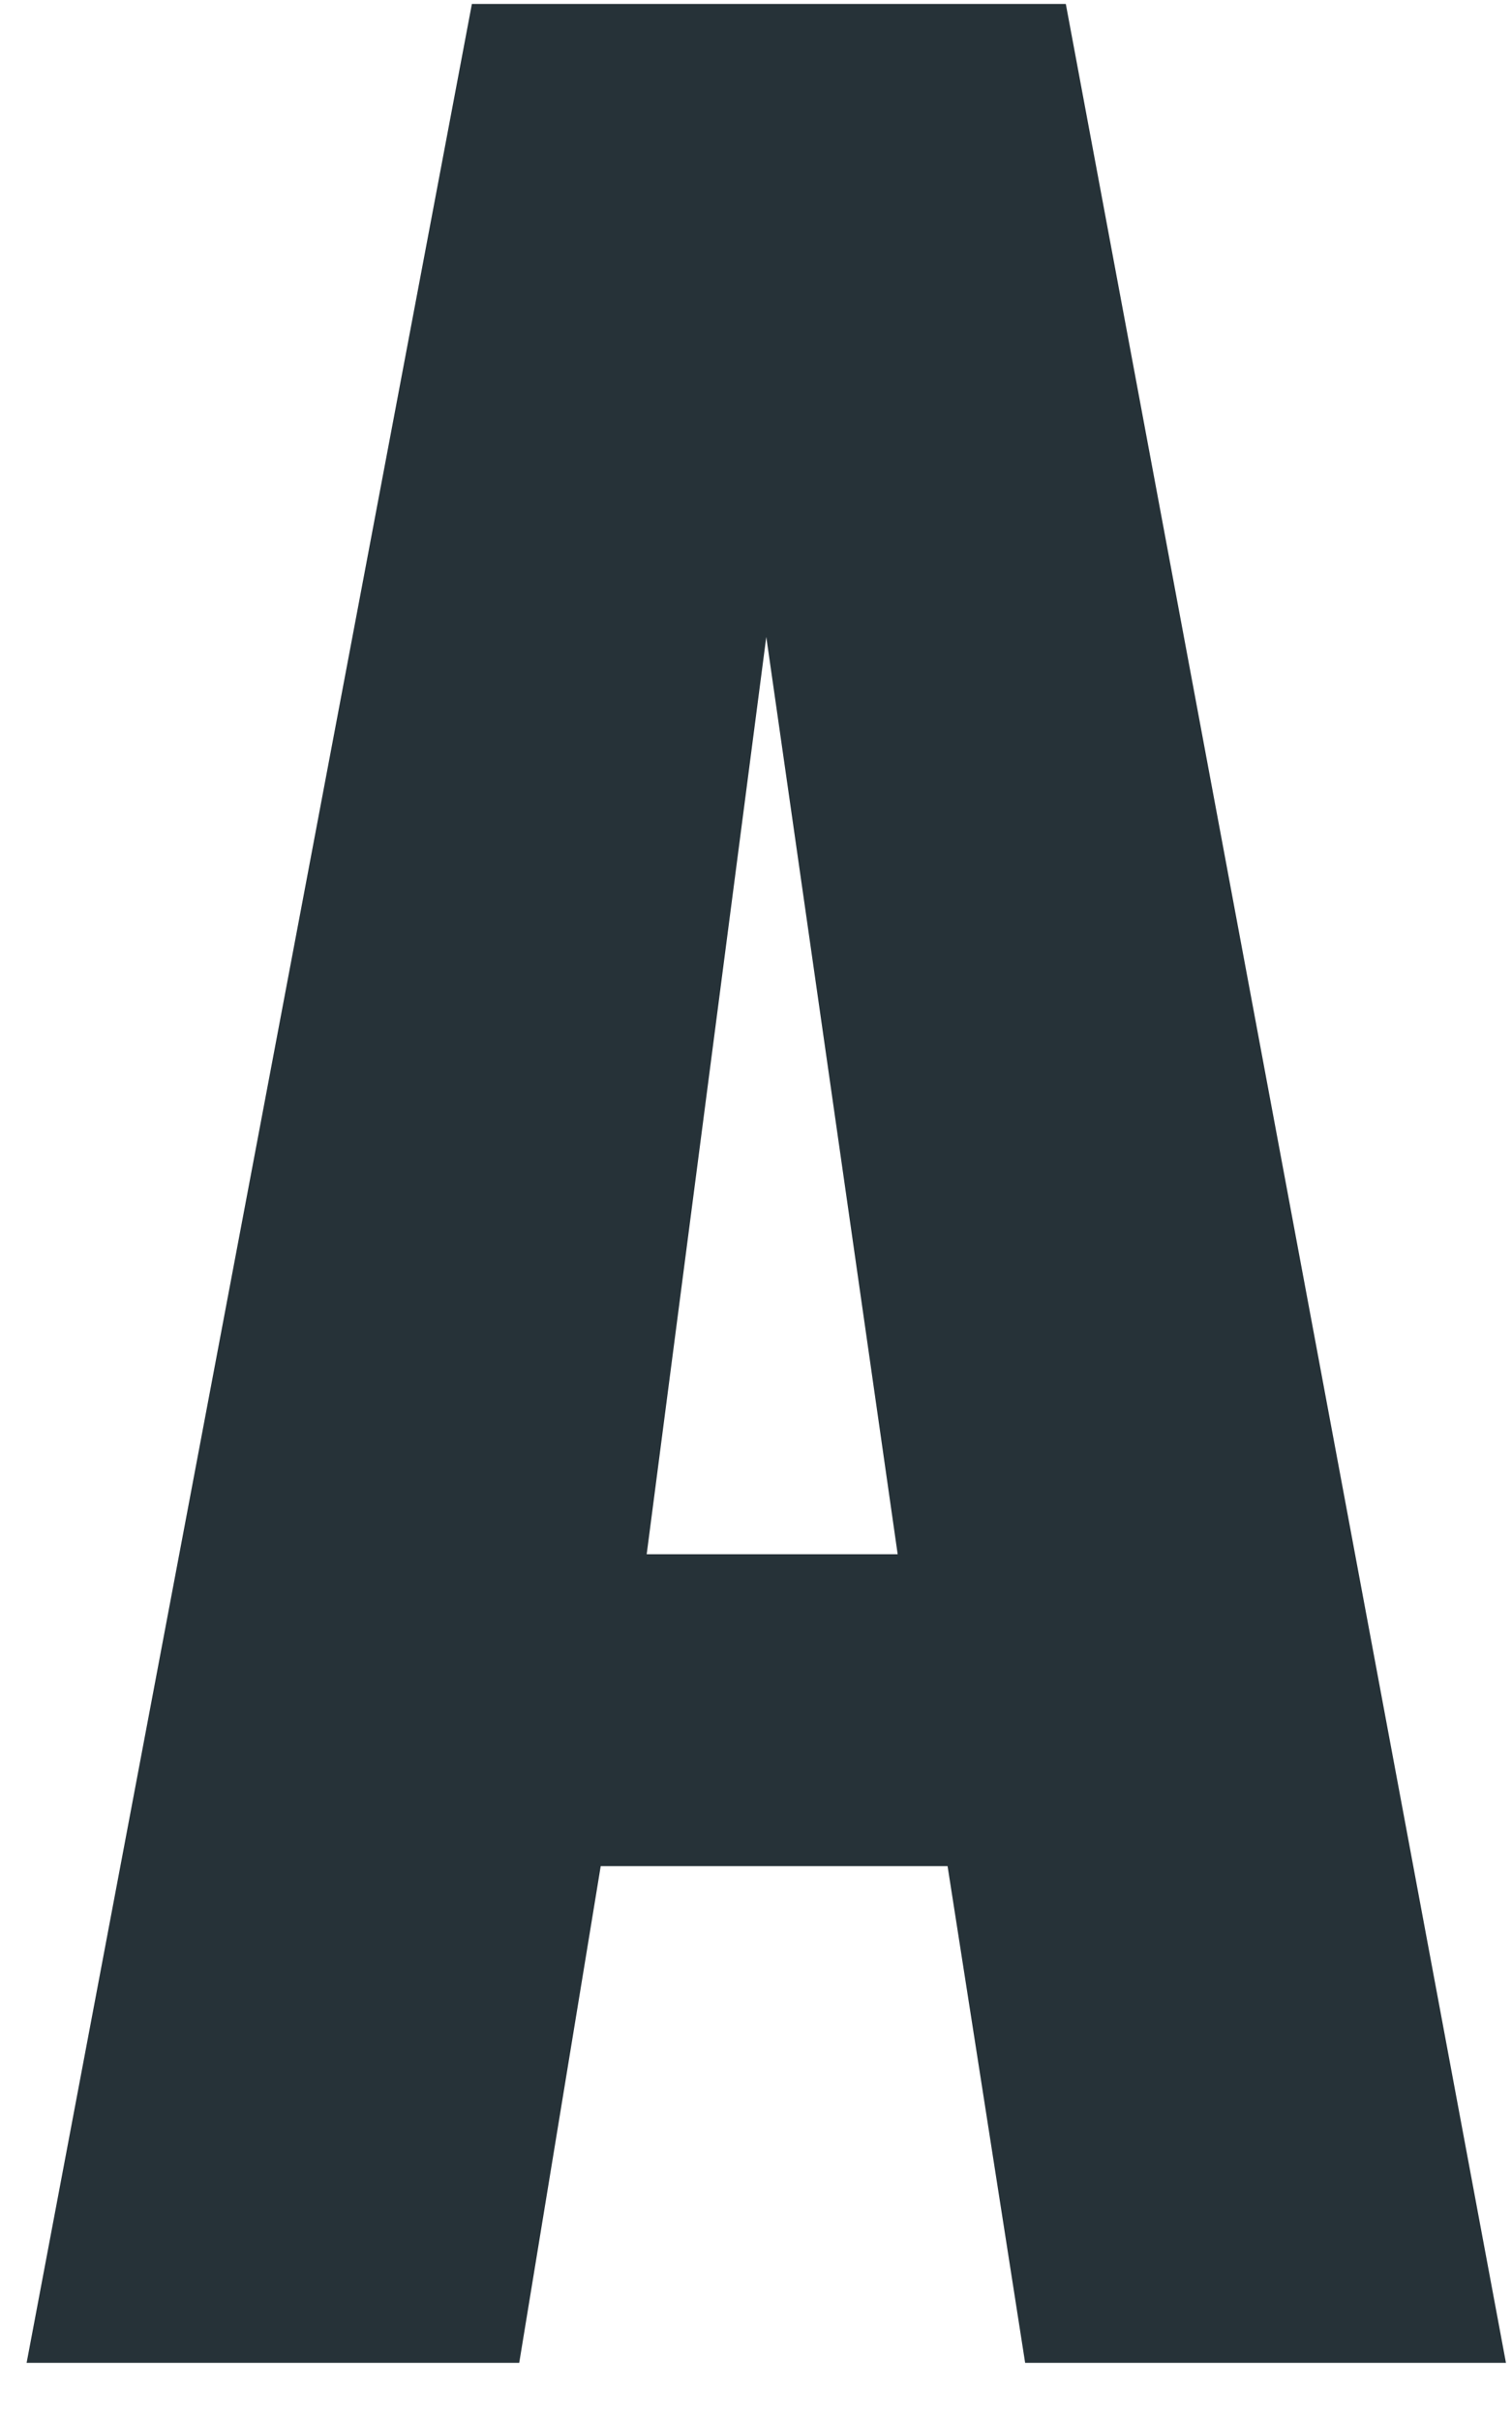 <svg width="10" height="16" viewBox="0 0 10 16" fill="none" xmlns="http://www.w3.org/2000/svg">
<path d="M0.176 15.622L3.121 0.026H7.049L9.96 15.622H6.78L6.267 12.338H3.973L3.434 15.622H0.176ZM4.277 10.276H5.937L5.068 4.211L4.277 10.276Z" fill="#263238"/>
</svg>
